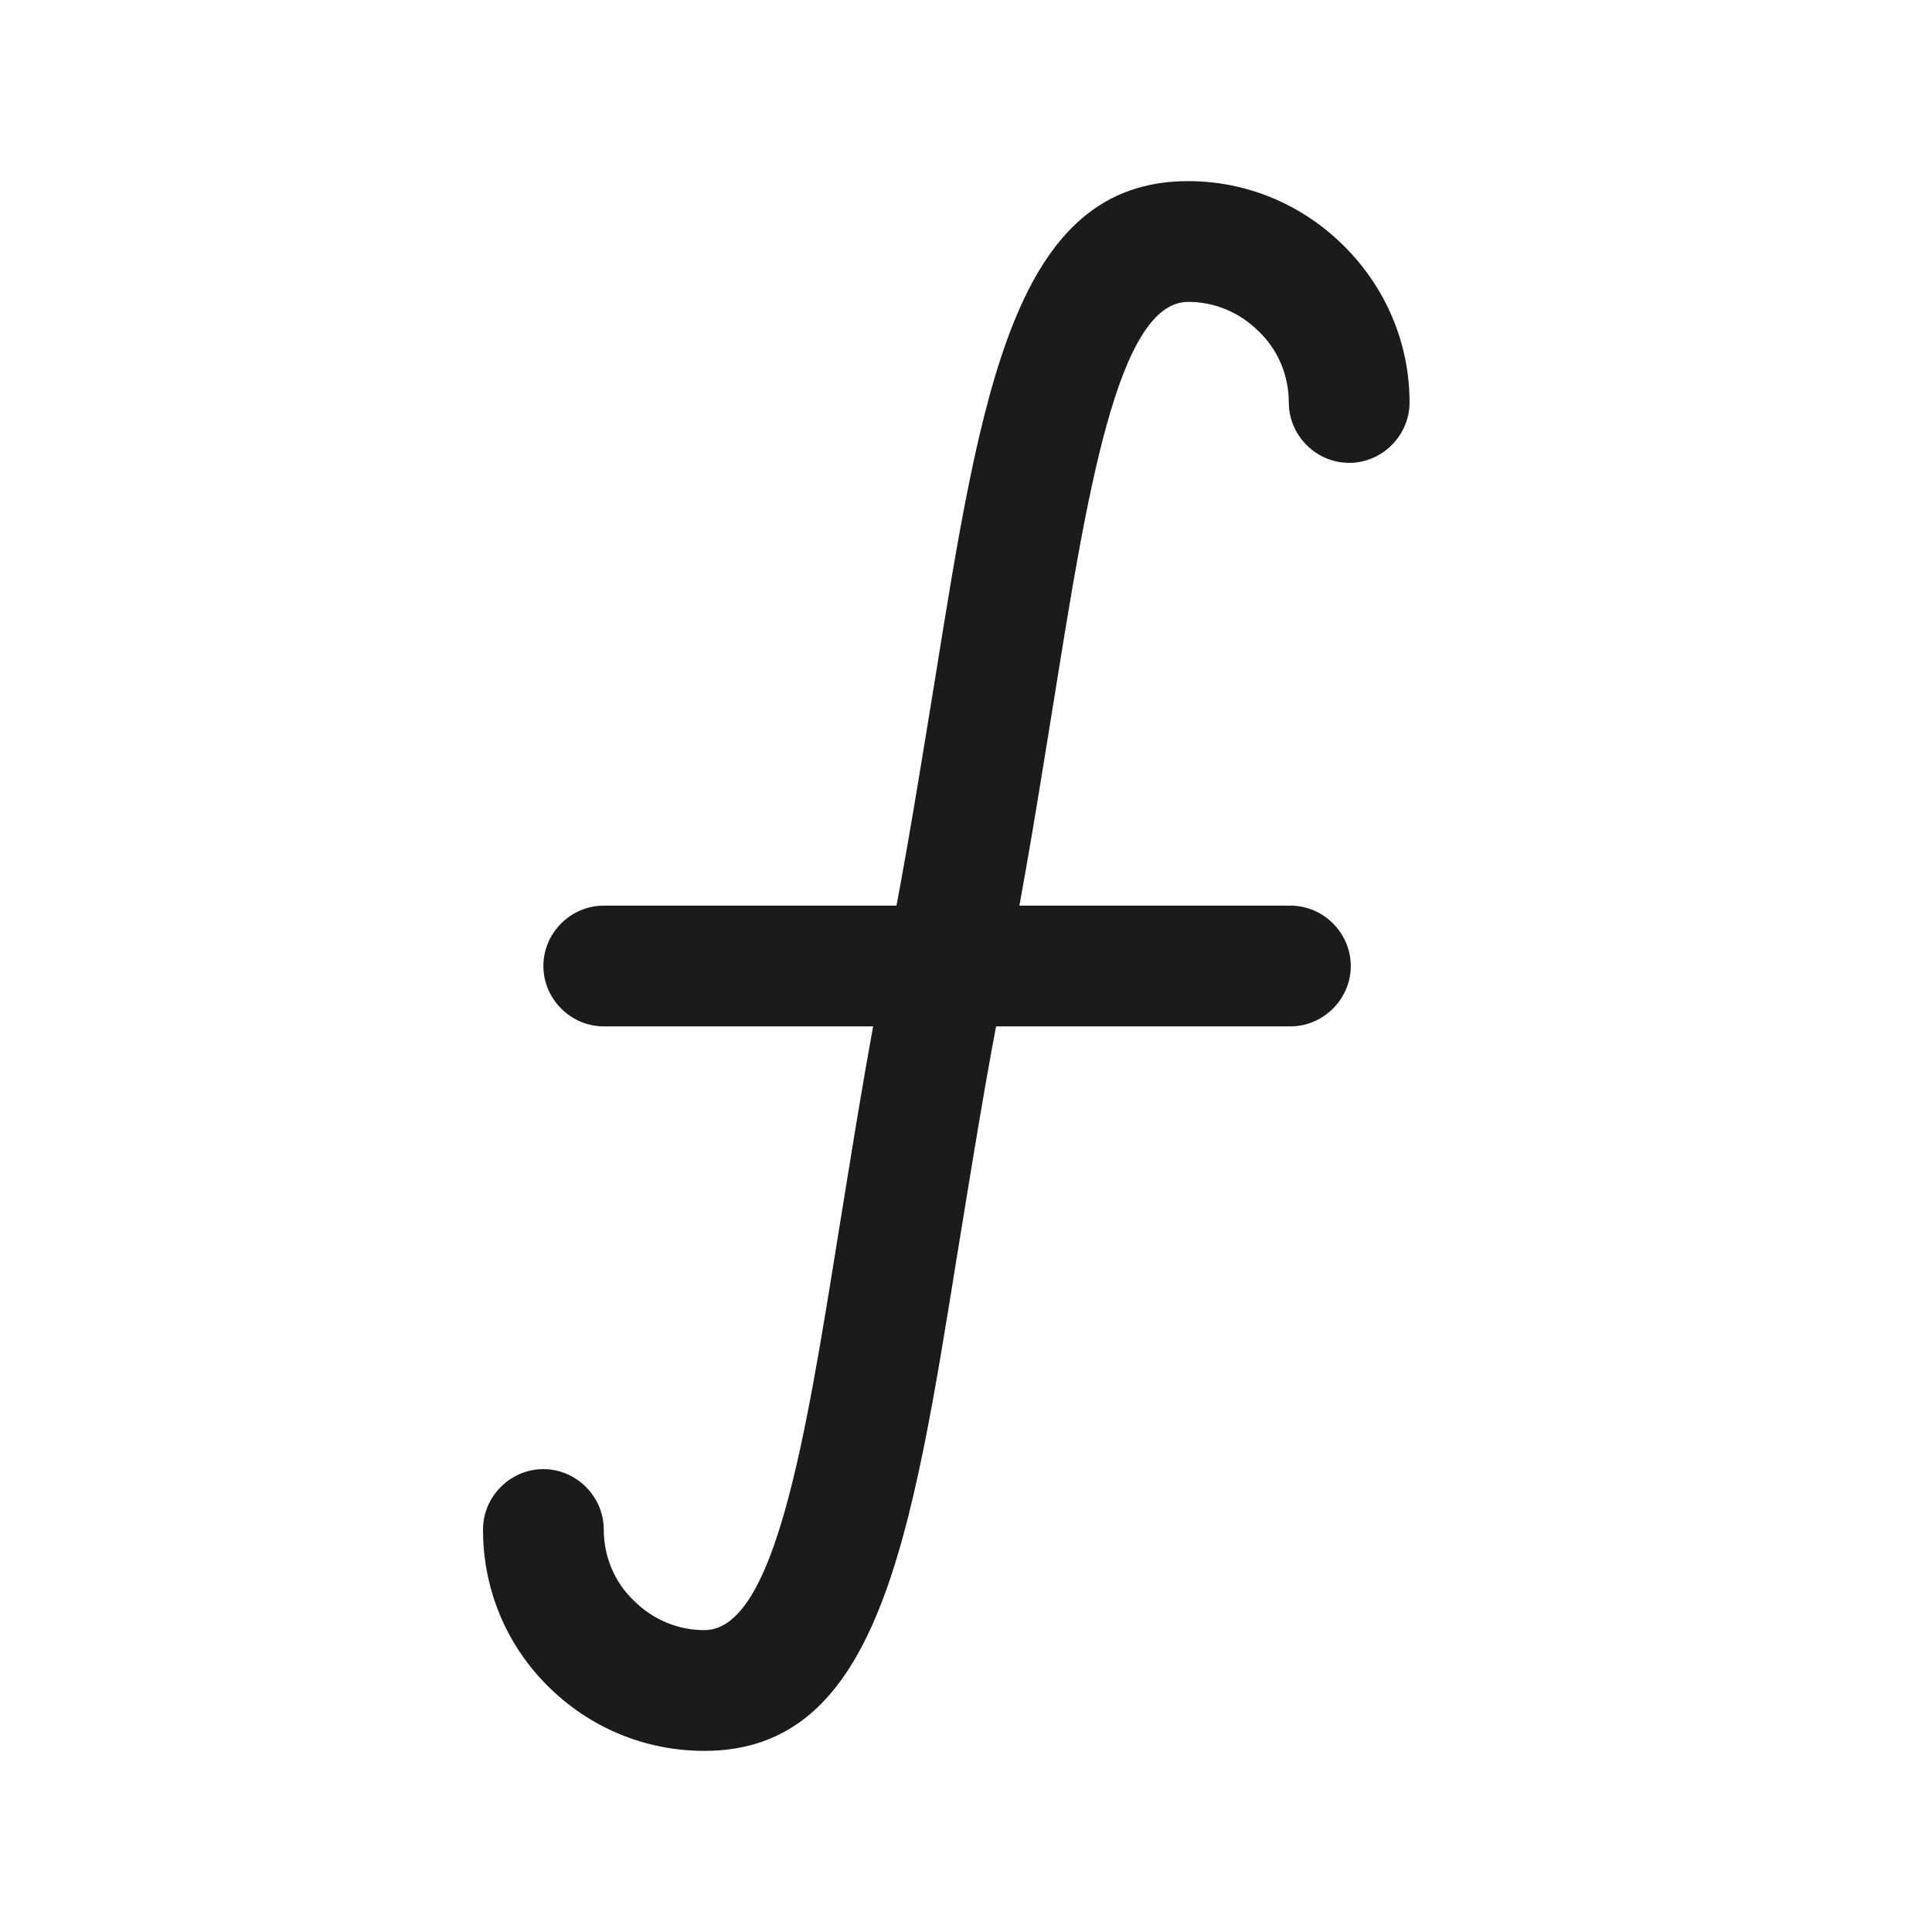 <svg xmlns="http://www.w3.org/2000/svg" id="Outlines" viewBox="0 0 24 24"><defs><style>.cls-1{fill:#1b1b1b;stroke-width:0}</style></defs><g id="function"><path d="m8.75,21.75c-.74,0-1.43-.29-1.95-.81-.52-.52-.8-1.21-.8-1.94,0-.41.34-.75.75-.75s.75.34.75.75c0,.33.13.65.37.88.24.24.55.37.88.37.88,0,1.26-2.41,1.67-4.96.17-1.04.35-2.21.6-3.44.24-1.19.42-2.35.59-3.38.58-3.61.99-6.22,3.15-6.22.73,0,1.42.29,1.94.81.52.52.81,1.21.81,1.94,0,.41-.34.75-.75.75s-.75-.34-.75-.75c0-.33-.13-.65-.37-.88-.24-.24-.55-.37-.88-.37-.88,0-1.26,2.41-1.67,4.96-.17,1.04-.35,2.21-.6,3.44-.24,1.19-.42,2.35-.59,3.38-.58,3.61-.99,6.22-3.15,6.22Z" class="cls-1"/><path d="m16.03,12.75H7.5c-.41,0-.75-.34-.75-.75s.34-.75.75-.75h8.53c.41,0,.75.34.75.75s-.34.75-.75.75Z" class="cls-1"/></g></svg>